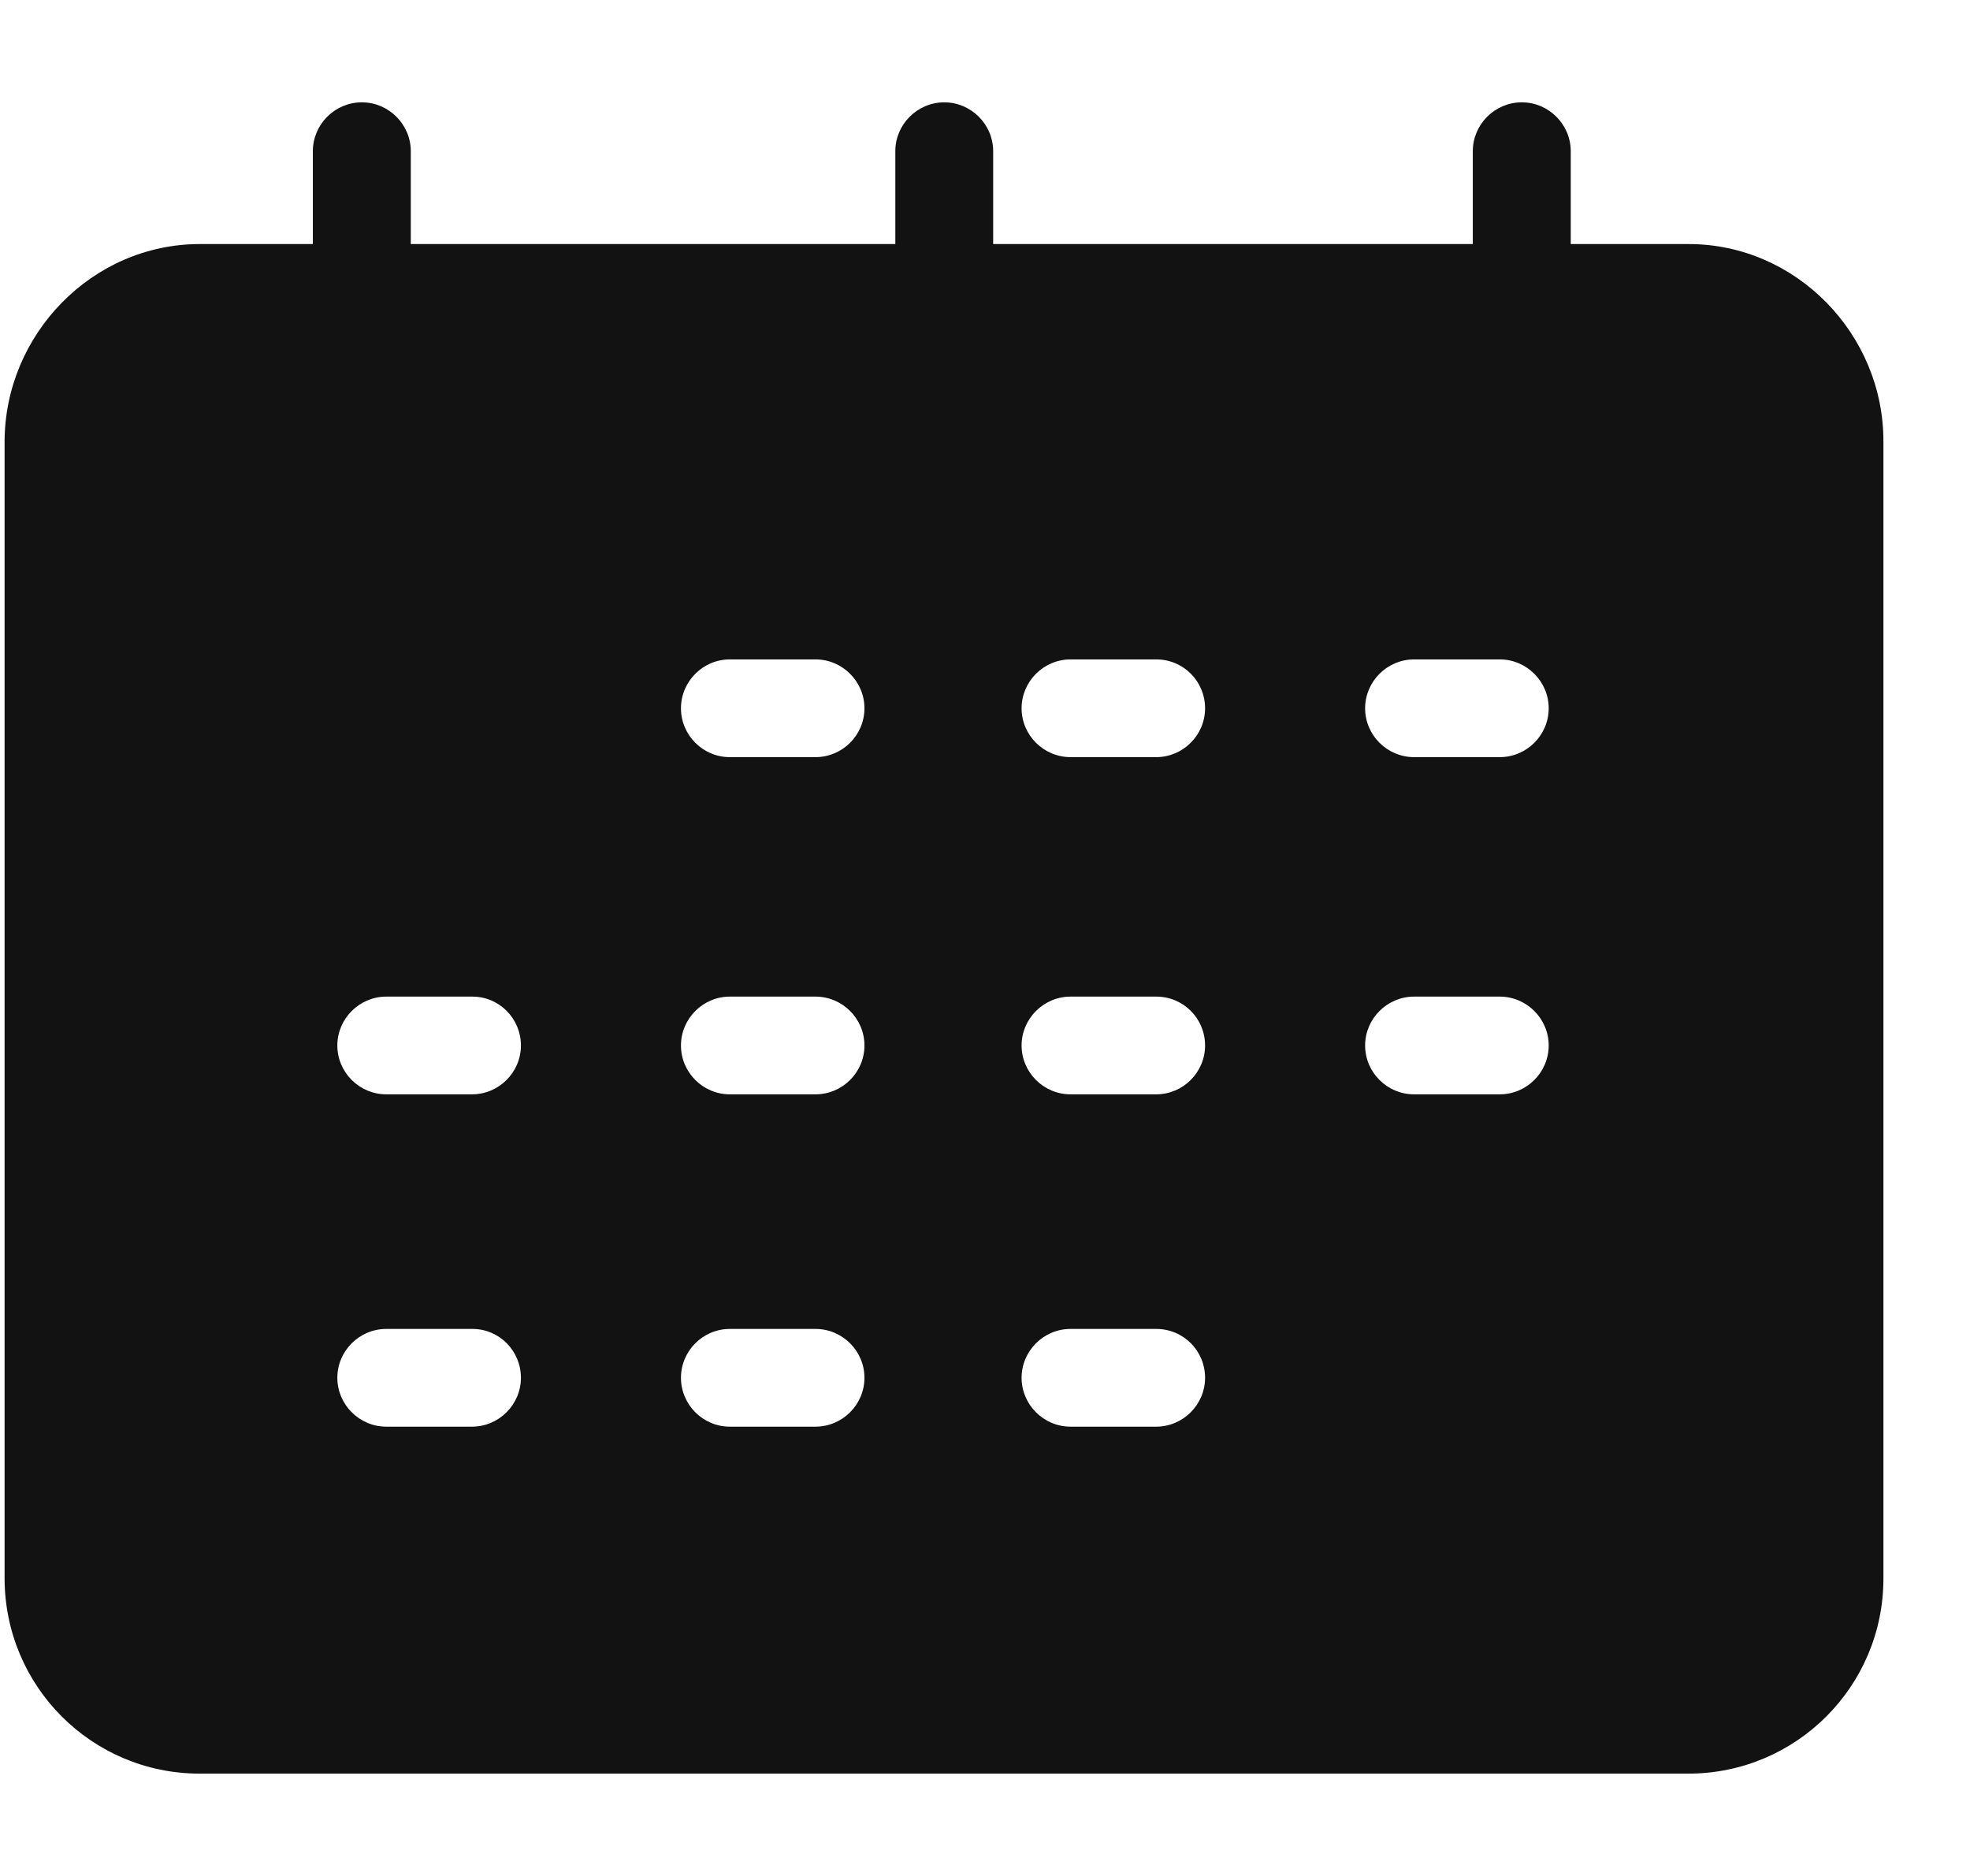 <svg width="21" height="20" viewBox="0 0 21 20" fill="none" xmlns="http://www.w3.org/2000/svg">
<g clip-path="url(#clip0)">
<path d="M18.001 2.602H16.744V1.612C16.744 1.326 16.509 1.091 16.222 1.091C15.935 1.091 15.7 1.326 15.7 1.612V2.602H10.587V1.612C10.587 1.326 10.352 1.091 10.066 1.091C9.779 1.091 9.544 1.326 9.544 1.612V2.602H4.379V1.612C4.379 1.326 4.144 1.091 3.857 1.091C3.57 1.091 3.335 1.326 3.335 1.612V2.602H2.13C0.982 2.602 0.049 3.566 0.049 4.712V16.825C0.049 17.976 0.977 18.909 2.13 18.909H17.996C19.149 18.909 20.077 17.976 20.077 16.83V4.712C20.082 3.566 19.149 2.602 18.001 2.602ZM5.031 15.21H4.118C3.831 15.21 3.596 14.975 3.596 14.689C3.596 14.402 3.831 14.168 4.118 14.168H5.036C5.323 14.168 5.553 14.402 5.553 14.689C5.553 14.975 5.318 15.21 5.031 15.21ZM5.031 11.667H4.118C3.831 11.667 3.596 11.433 3.596 11.146C3.596 10.86 3.831 10.625 4.118 10.625H5.036C5.323 10.625 5.553 10.86 5.553 11.146C5.553 11.433 5.318 11.667 5.031 11.667ZM8.693 15.21H7.78C7.493 15.21 7.259 14.975 7.259 14.689C7.259 14.402 7.493 14.168 7.78 14.168H8.693C8.98 14.168 9.215 14.402 9.215 14.689C9.215 14.975 8.98 15.21 8.693 15.21ZM8.693 11.667H7.78C7.493 11.667 7.259 11.433 7.259 11.146C7.259 10.86 7.493 10.625 7.78 10.625H8.693C8.98 10.625 9.215 10.86 9.215 11.146C9.215 11.433 8.98 11.667 8.693 11.667ZM8.693 8.072H7.78C7.493 8.072 7.259 7.838 7.259 7.551C7.259 7.265 7.493 7.03 7.78 7.03H8.693C8.98 7.03 9.215 7.265 9.215 7.551C9.215 7.838 8.98 8.072 8.693 8.072ZM12.325 15.21H11.412C11.125 15.21 10.89 14.975 10.89 14.689C10.89 14.402 11.125 14.168 11.412 14.168H12.325C12.617 14.168 12.846 14.402 12.846 14.689C12.846 14.975 12.611 15.21 12.325 15.21ZM12.325 11.667H11.412C11.125 11.667 10.89 11.433 10.89 11.146C10.89 10.86 11.125 10.625 11.412 10.625H12.325C12.617 10.625 12.846 10.86 12.846 11.146C12.846 11.433 12.611 11.667 12.325 11.667ZM12.325 8.072H11.412C11.125 8.072 10.89 7.838 10.89 7.551C10.89 7.265 11.125 7.03 11.412 7.03H12.325C12.617 7.03 12.846 7.265 12.846 7.551C12.846 7.838 12.611 8.072 12.325 8.072ZM15.987 11.667H15.074C14.787 11.667 14.552 11.433 14.552 11.146C14.552 10.86 14.787 10.625 15.074 10.625H15.987C16.274 10.625 16.509 10.86 16.509 11.146C16.509 11.433 16.274 11.667 15.987 11.667ZM15.987 8.072H15.074C14.787 8.072 14.552 7.838 14.552 7.551C14.552 7.265 14.787 7.03 15.074 7.03H15.987C16.274 7.03 16.509 7.265 16.509 7.551C16.509 7.838 16.274 8.072 15.987 8.072Z" fill="#121212"/>
</g>
<defs>
<clipPath id="clip0">
<rect width="20.029" height="20" fill="white" transform="translate(0.049)"/>
</clipPath>
</defs>
</svg>
